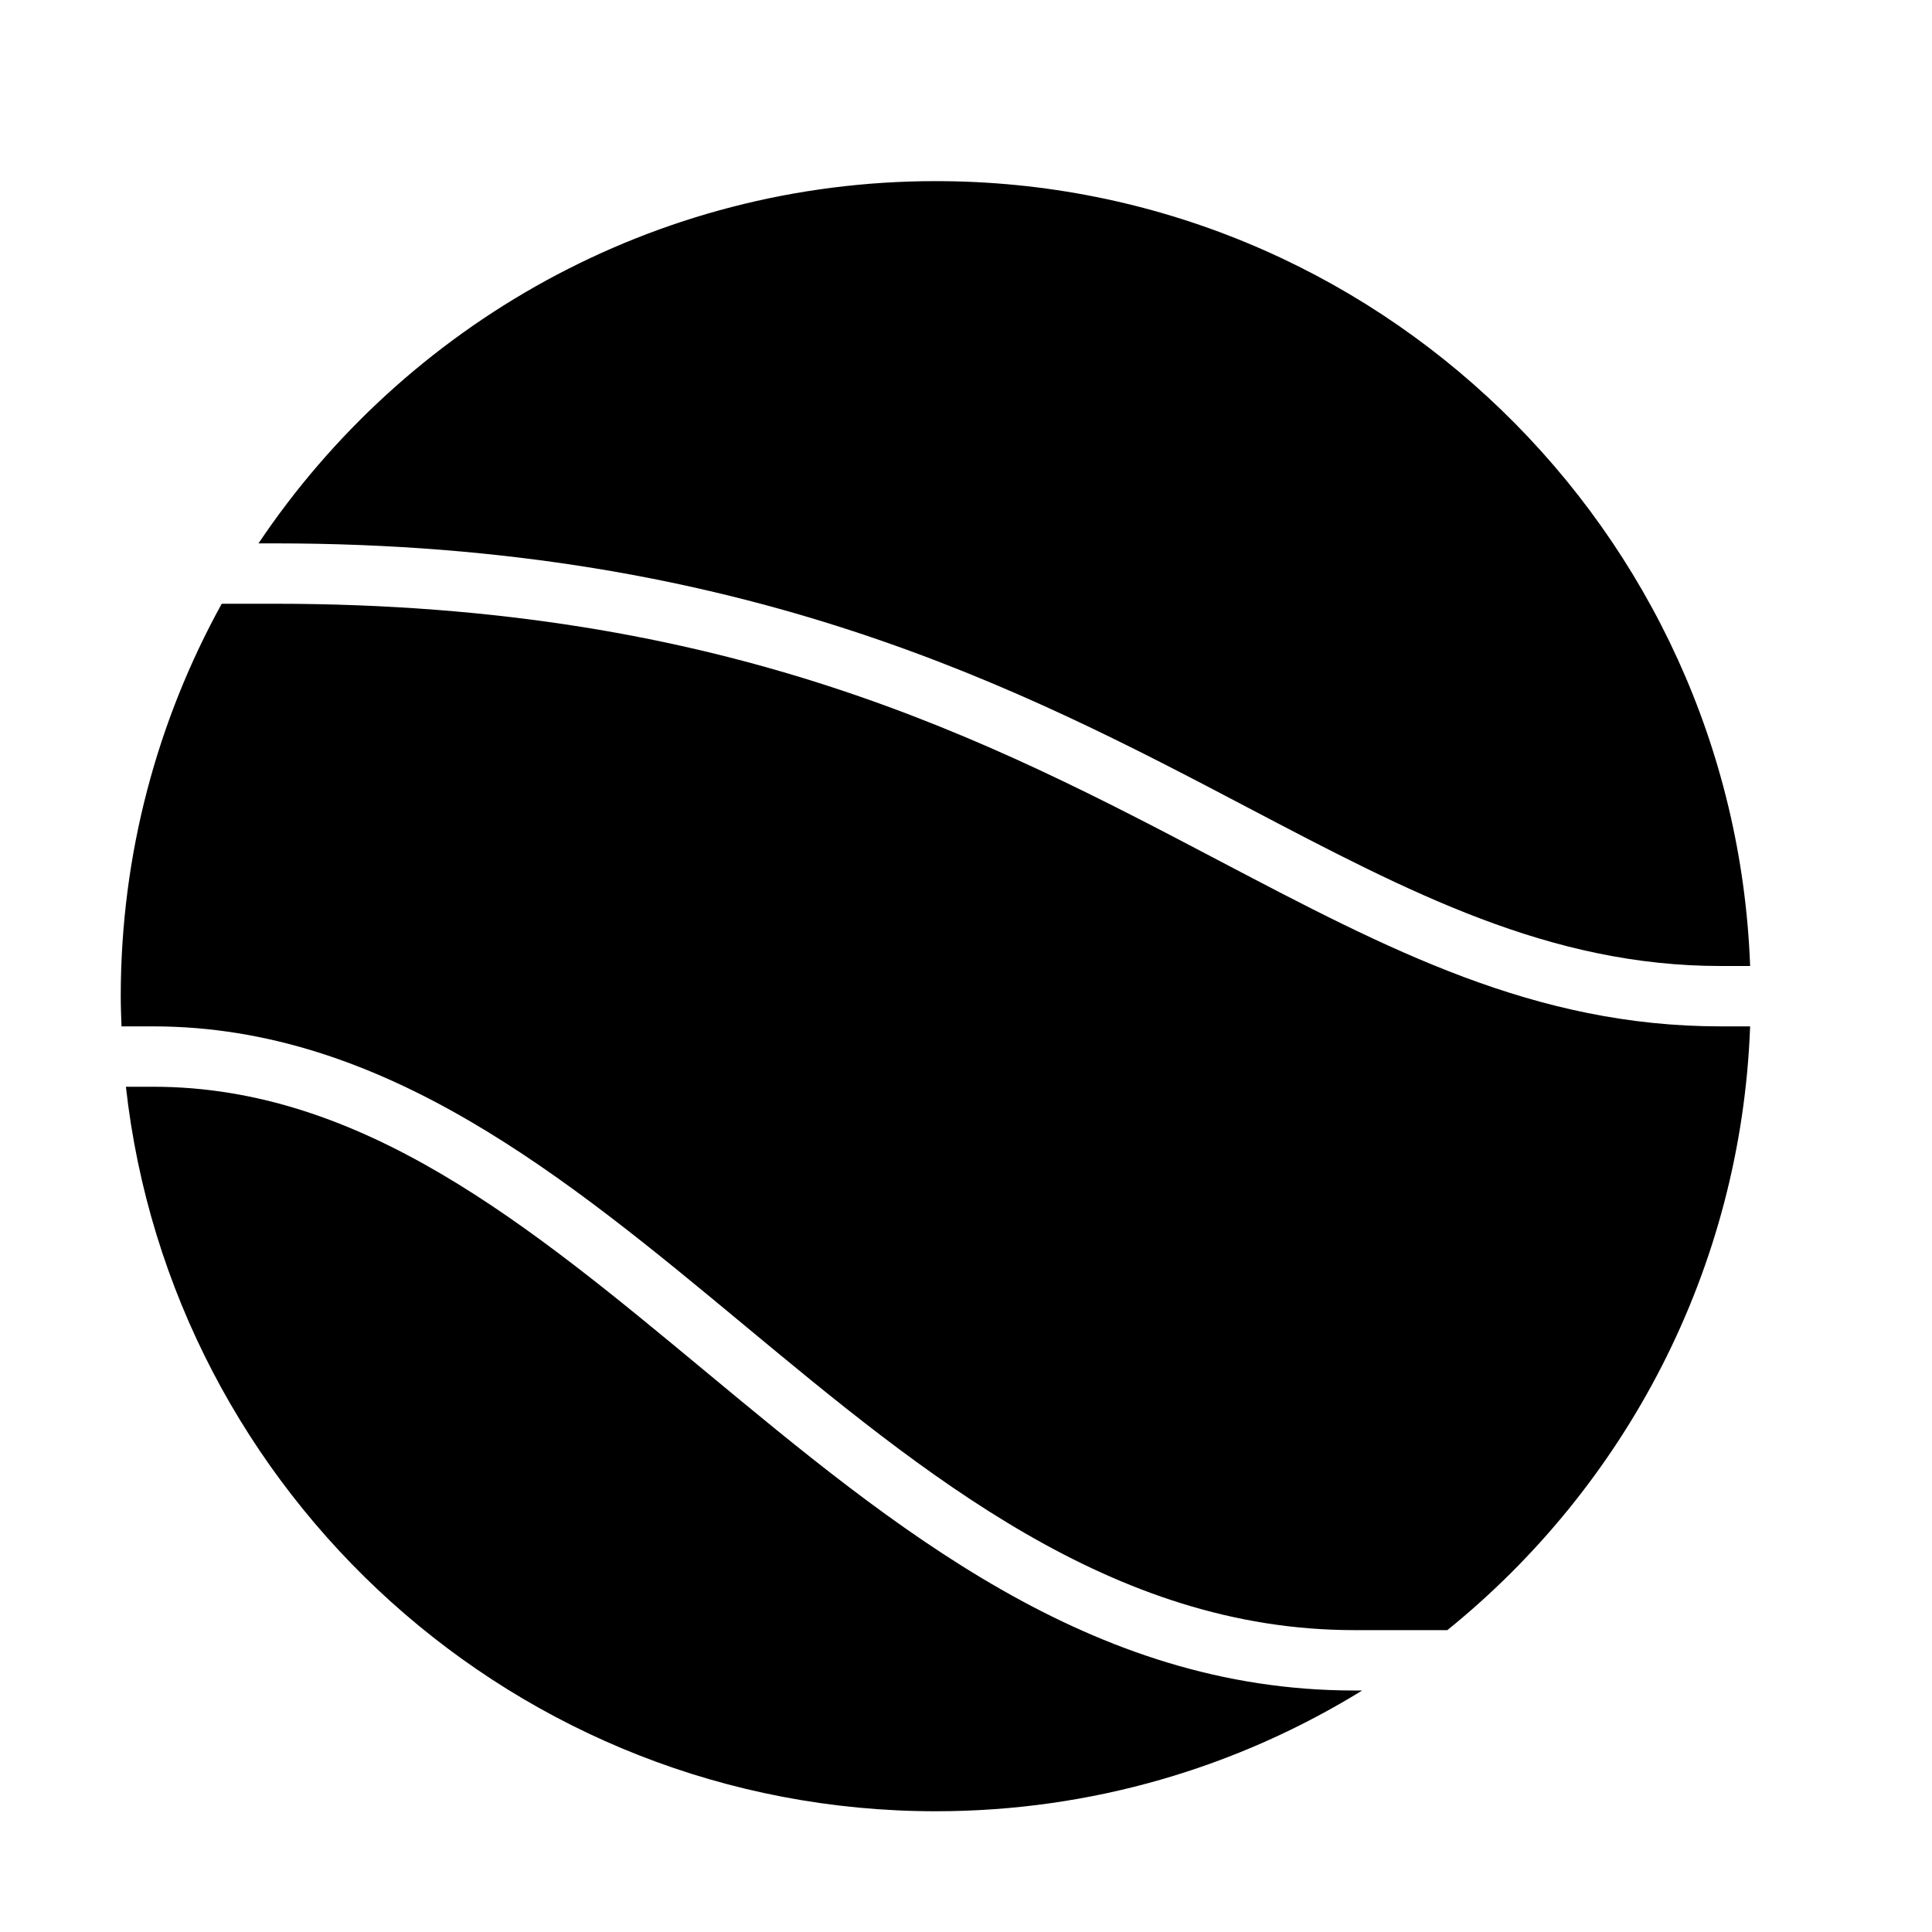 <?xml version="1.0" encoding="UTF-8" standalone="no"?>
<svg width="64px" height="64px" viewBox="0 0 64 64" version="1.1" xmlns="http://www.w3.org/2000/svg" xmlns:xlink="http://www.w3.org/1999/xlink">
    <!-- Generator: Sketch 3.7.2 (28276) - http://www.bohemiancoding.com/sketch -->
    <title>spa-planet</title>
    <desc>Created with Sketch.</desc>
    <defs></defs>
    <g id="64px-Glyph" stroke="none" stroke-width="1" fill="none" fill-rule="evenodd">
        <g id="spa-planet" fill="#000000">
            <path d="M57,34 C50.831,34 46,31.462 40.406,28.523 C32.803,24.528 24.185,20 9.094,20 L7.345,20 C5.216,23.859 4,28.291 4,33.002 C4,33.337 4.013,33.668 4.025,34 L5.076,34 C12.726,34 18.778,39.022 24.631,43.879 C30.628,48.854 36.828,54 44.856,54 L47.945,54 C53.83,49.242 57.679,42.068 57.975,34 L57,34 Z" id="Fill-170"></path>
            <path d="M44.857,56 C36.107,56 29.625,50.62 23.355,45.418 C17.518,40.575 12.004,36 5.077,36 L4.171,36 C5.668,49.48 17.127,60 31.001,60 C36.175,60 41.012,58.534 45.124,56 L44.857,56 Z" id="Fill-171"></path>
            <path d="M9.094,18 C24.678,18 33.914,22.853 41.336,26.753 C46.696,29.568 51.324,32 57,32 L57.975,32 C57.445,17.574 45.552,6 31,6 C21.659,6 13.413,10.77 8.563,18 L9.094,18 Z" id="Fill-172"></path>
        </g>
    </g>
</svg>